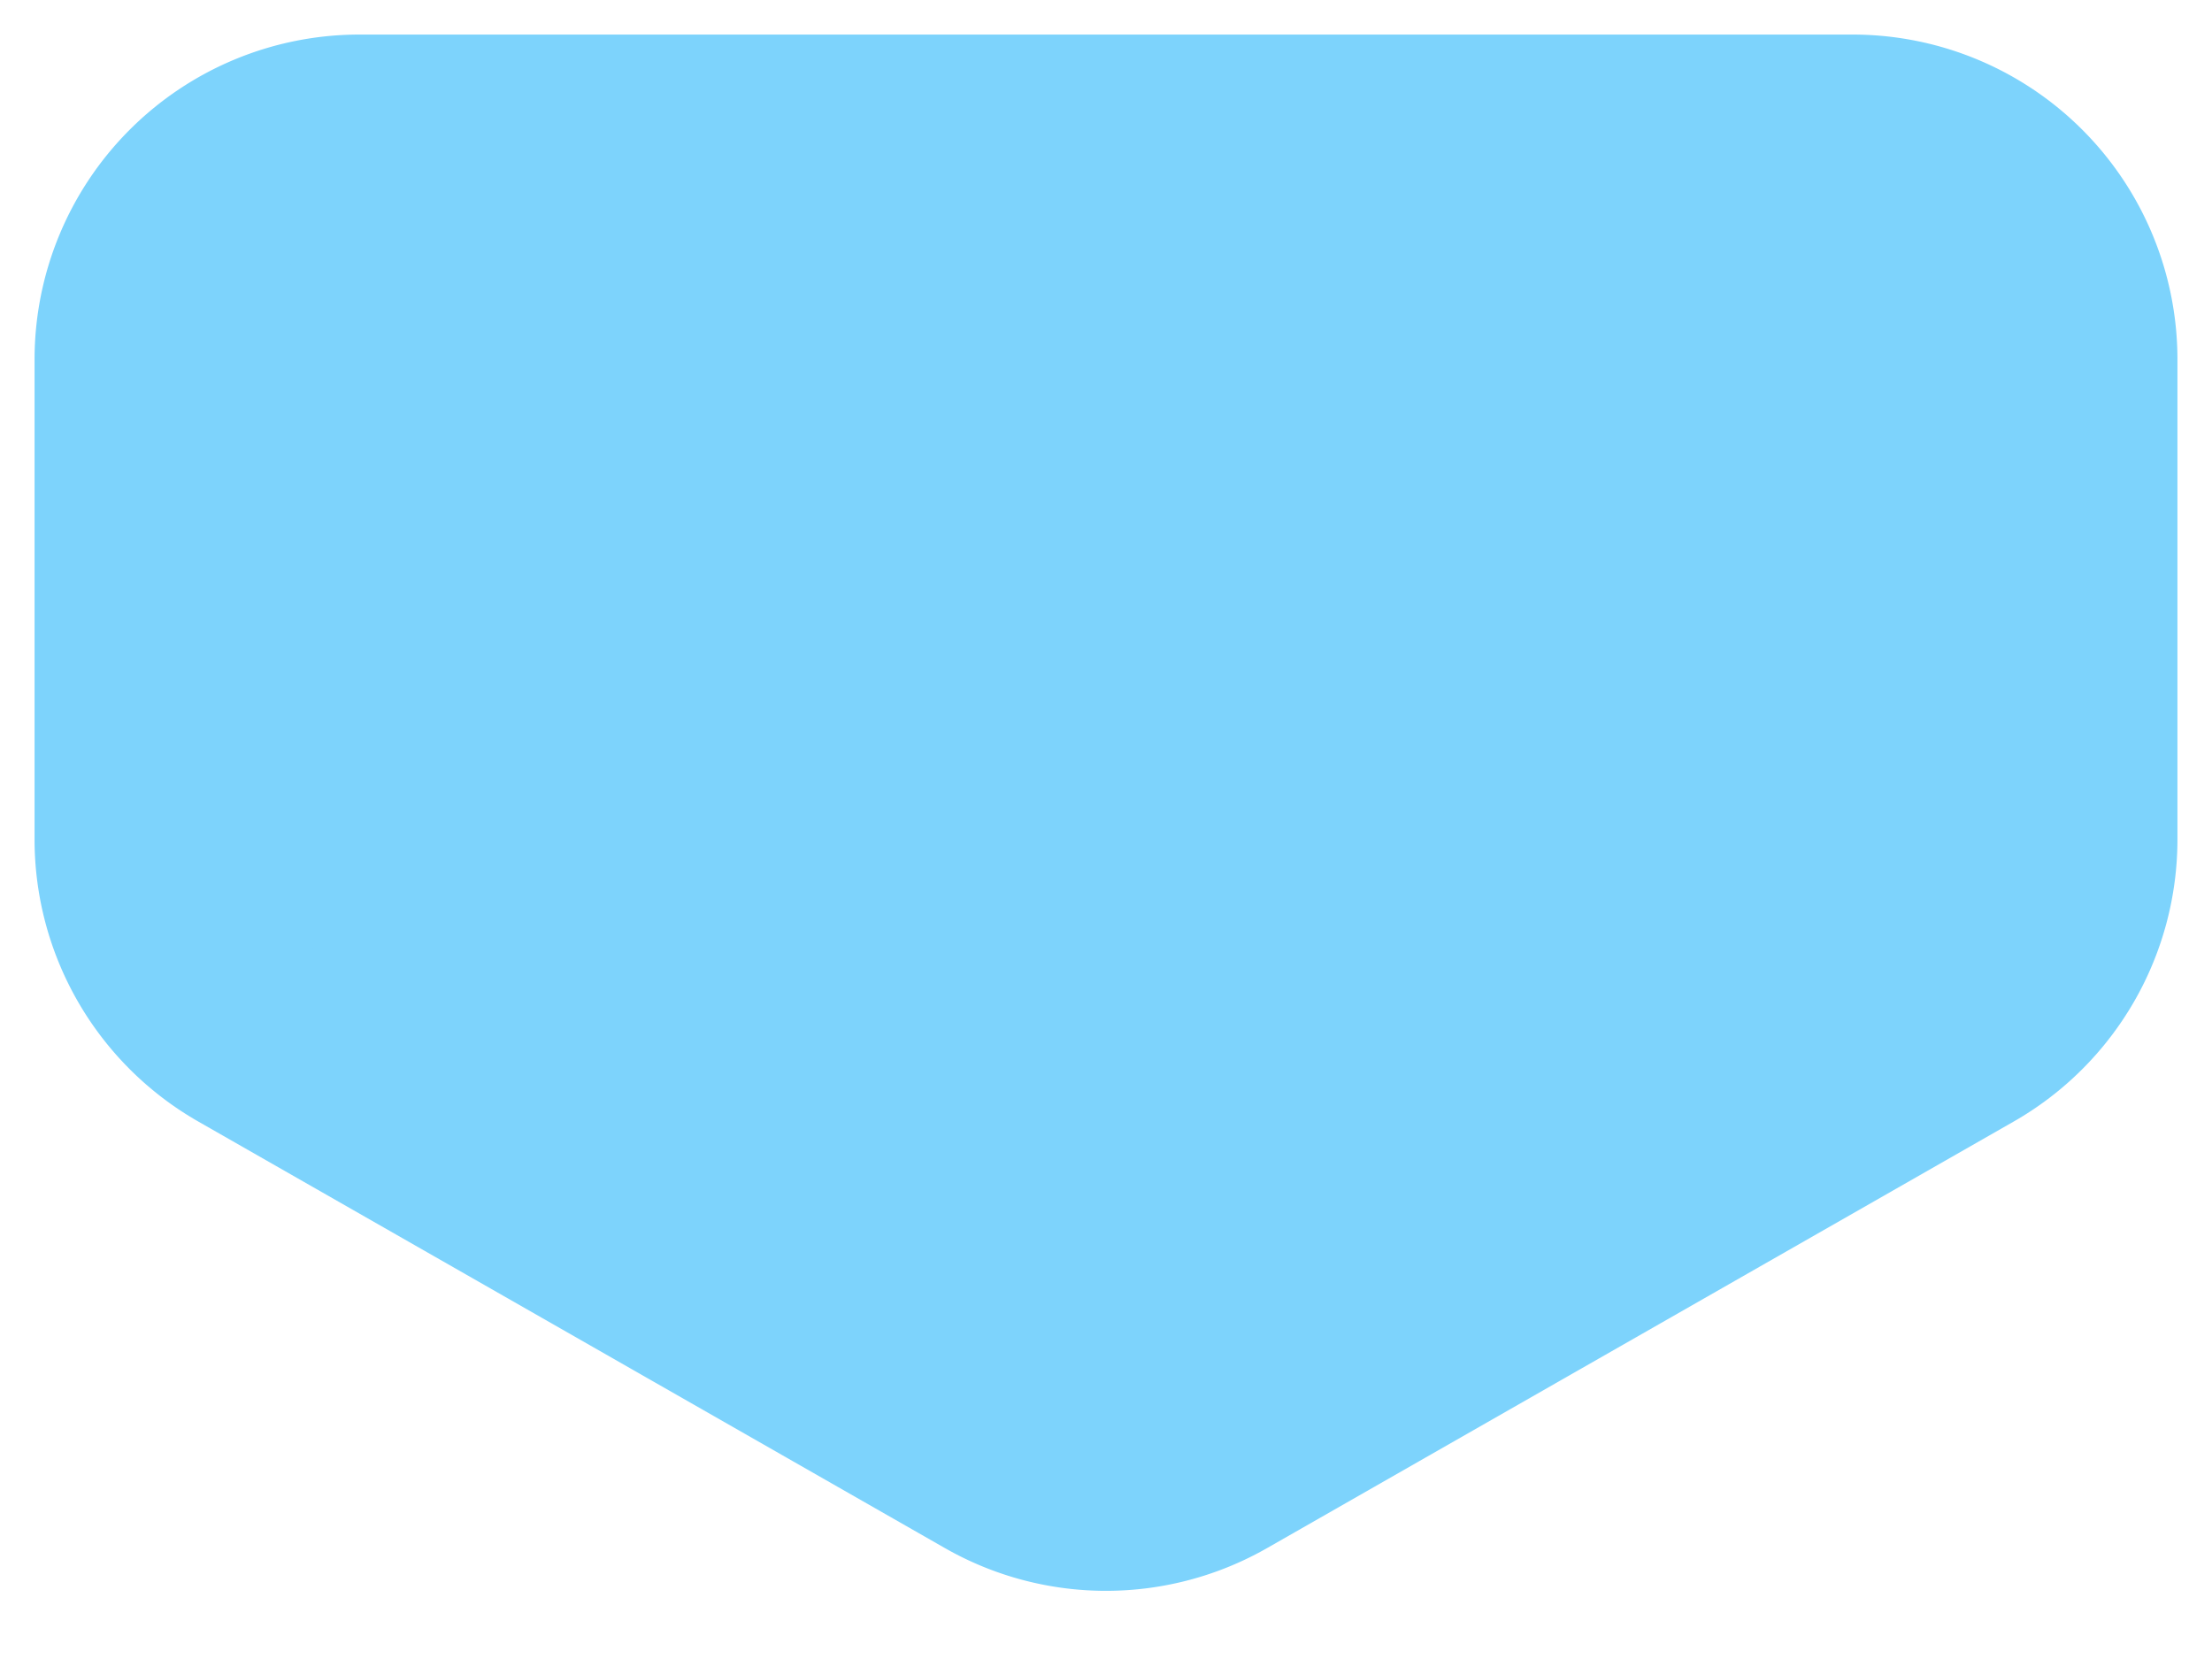 <svg xmlns="http://www.w3.org/2000/svg" width="16" height="12" fill="none"><path fill="#7DD3FC" stroke="#7DD3FC" stroke-linecap="round" stroke-linejoin="round" stroke-width="1.5" d="M13.4 1H2.6A1.6 1.6 0 0 0 1 2.6v3.471a1.6 1.6 0 0 0 .806 1.39l5.4 3.085a1.6 1.6 0 0 0 1.588 0l5.4-3.085A1.6 1.6 0 0 0 15 6.07V2.6A1.6 1.6 0 0 0 13.4 1Z"/></svg>